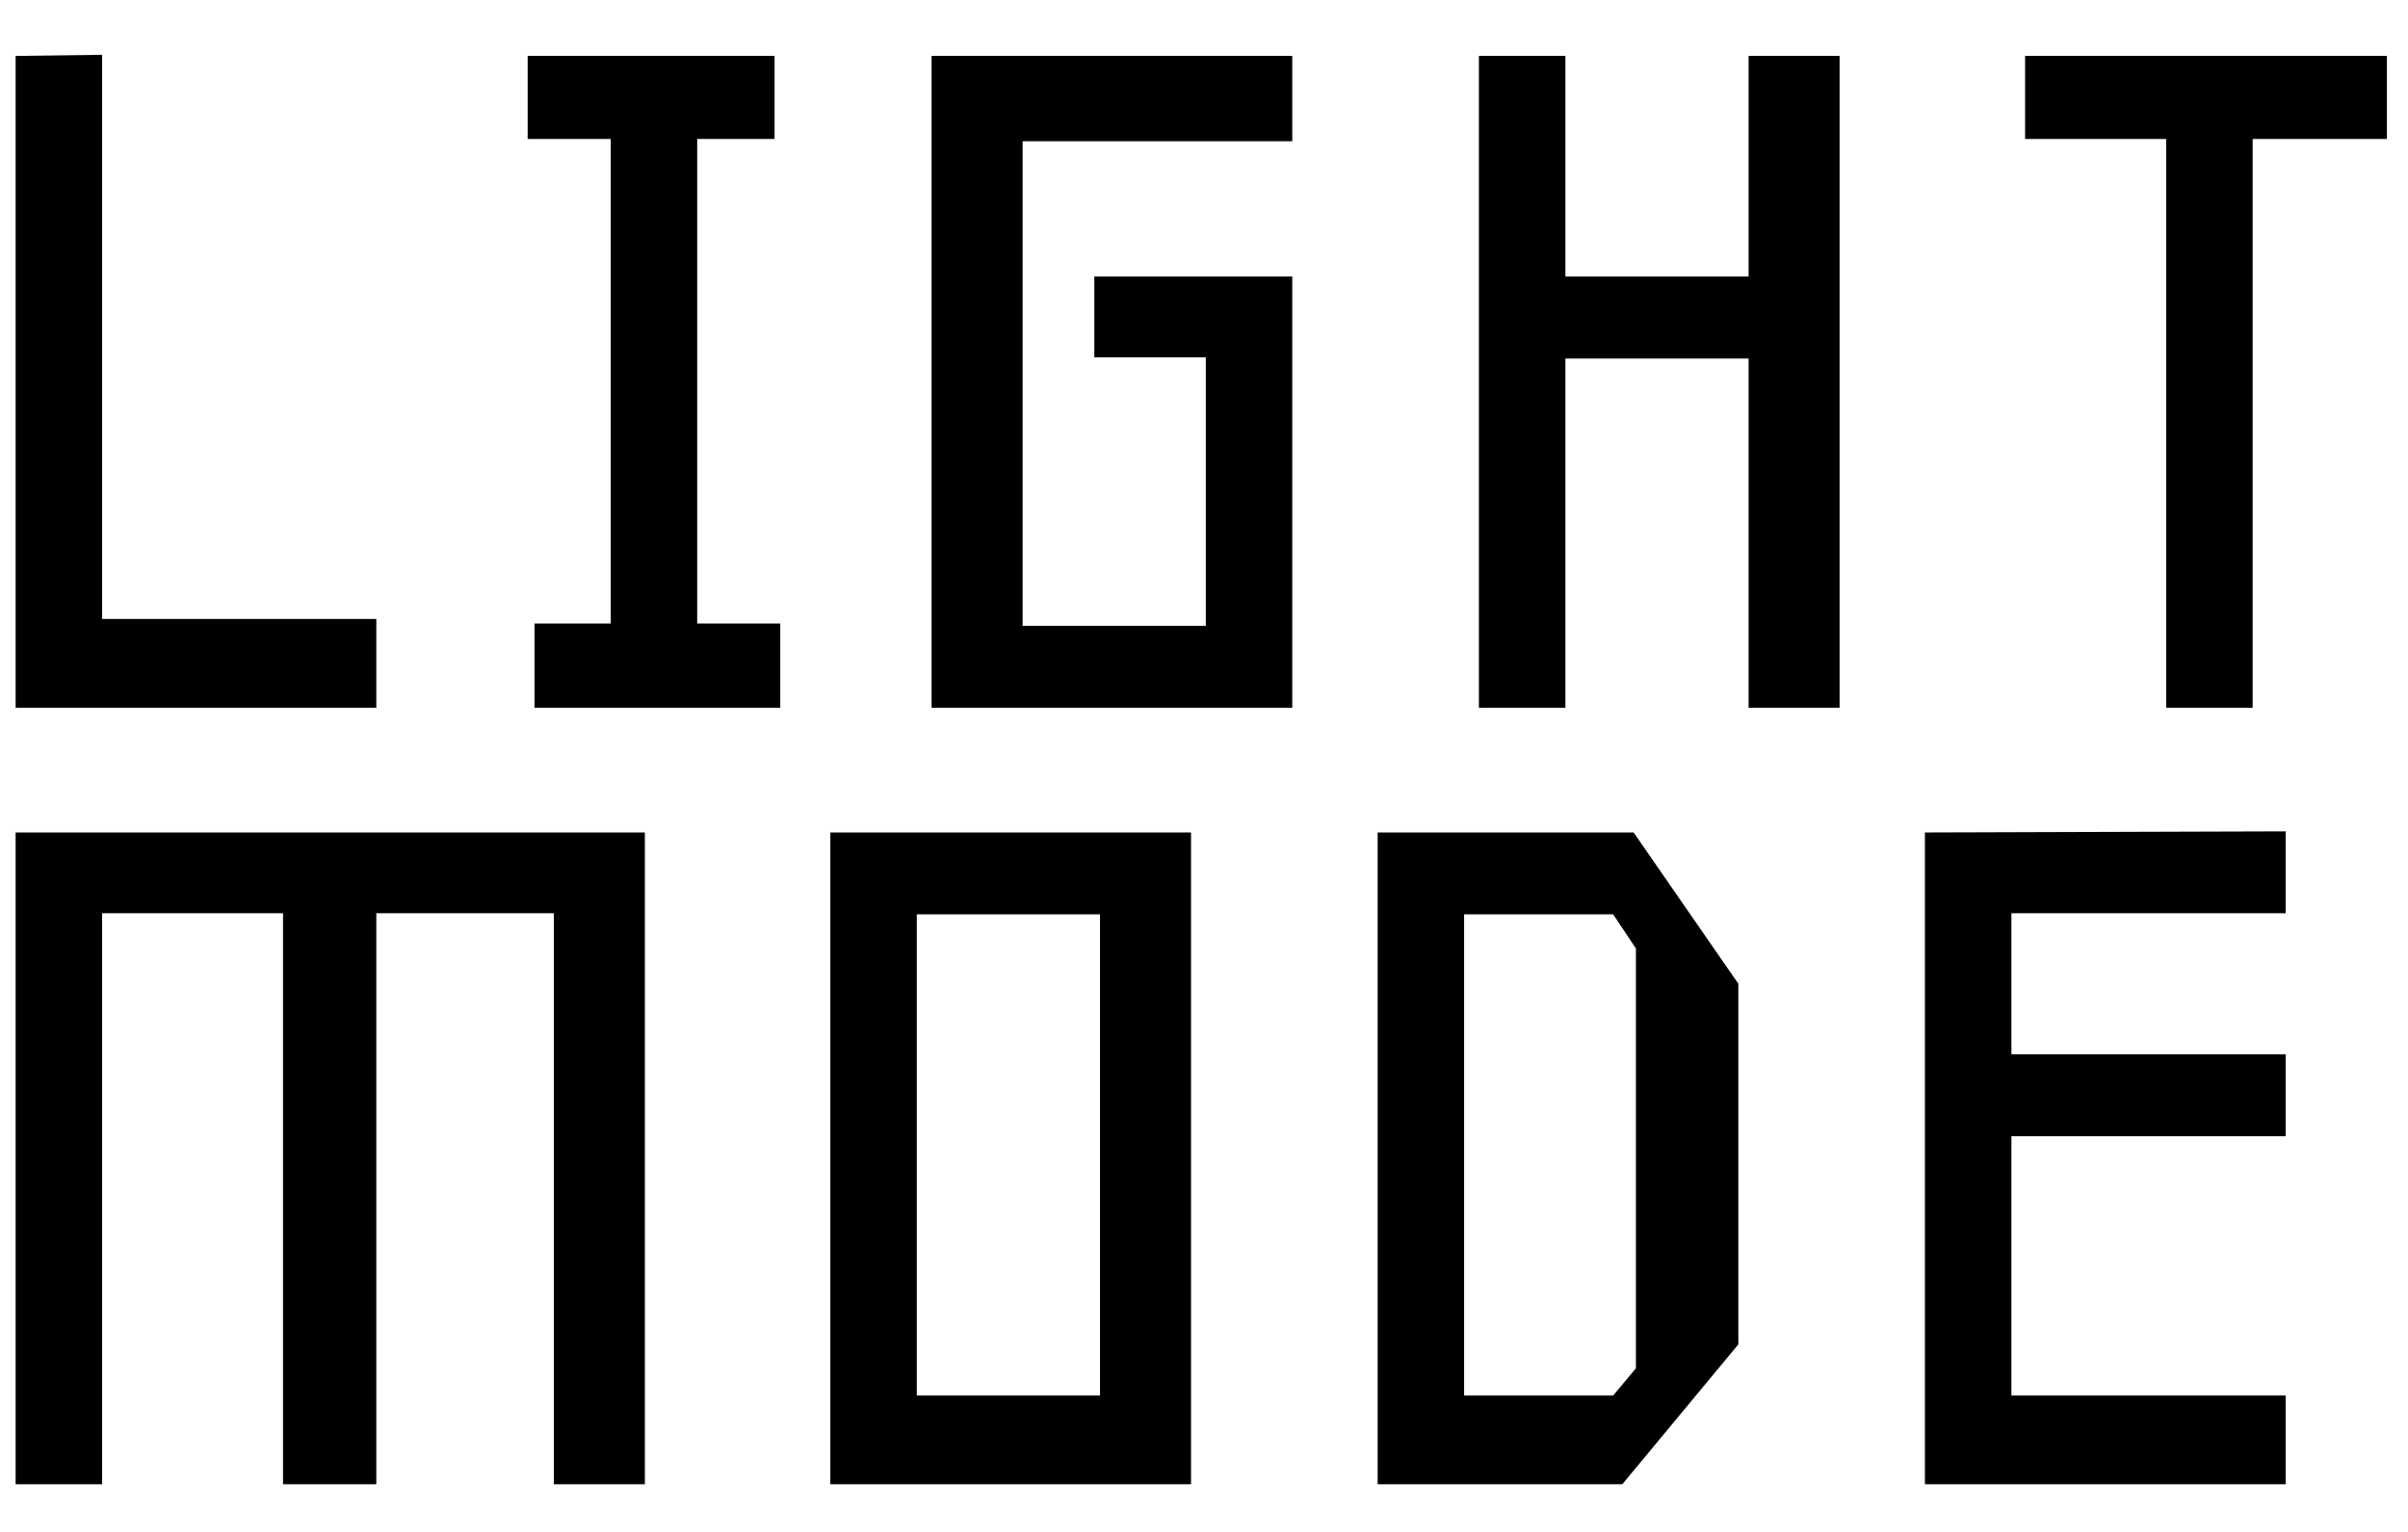 <svg width="55" height="35" viewBox="0 0 62 37" fill="none" xmlns="http://www.w3.org/2000/svg">
<path d="M2.629 14.715H9.689V17H0.402V0.213L2.629 0.184V14.715ZM15.725 2.352H13.586V0.213H19.943V2.352H17.951V14.832H20.09V17H13.762V14.832H15.725V2.352ZM28.176 5.896H33.273V17H23.986V0.213H33.273V2.41H26.33V14.891H31.047V7.977H28.176V5.896ZM45.022 5.896H40.305V0.213H38.078V17H40.305V8.006H45.022V17H47.365V0.213H45.022V5.896ZM58 17H55.773V2.352H52.141V0.213H61.457V2.352H58V17ZM9.689 37H7.287V22.293H2.629V37H0.402V20.213H16.604V37H14.26V22.293H9.689V37ZM23.605 34.715H28.322V22.322H23.605V34.715ZM21.379 37V20.213H30.666V37H21.379ZM37.697 34.715H41.535L42.121 34.012V23.201L41.535 22.322H37.697V34.715ZM35.471 37V20.213H42.062L44.758 24.109V33.397L41.77 37H35.471ZM58.85 34.715V37H49.562V20.213L58.85 20.184V22.293H51.789V25.926H58.85V28.035H51.789V34.715H58.85Z" fill="black"/>
</svg>
